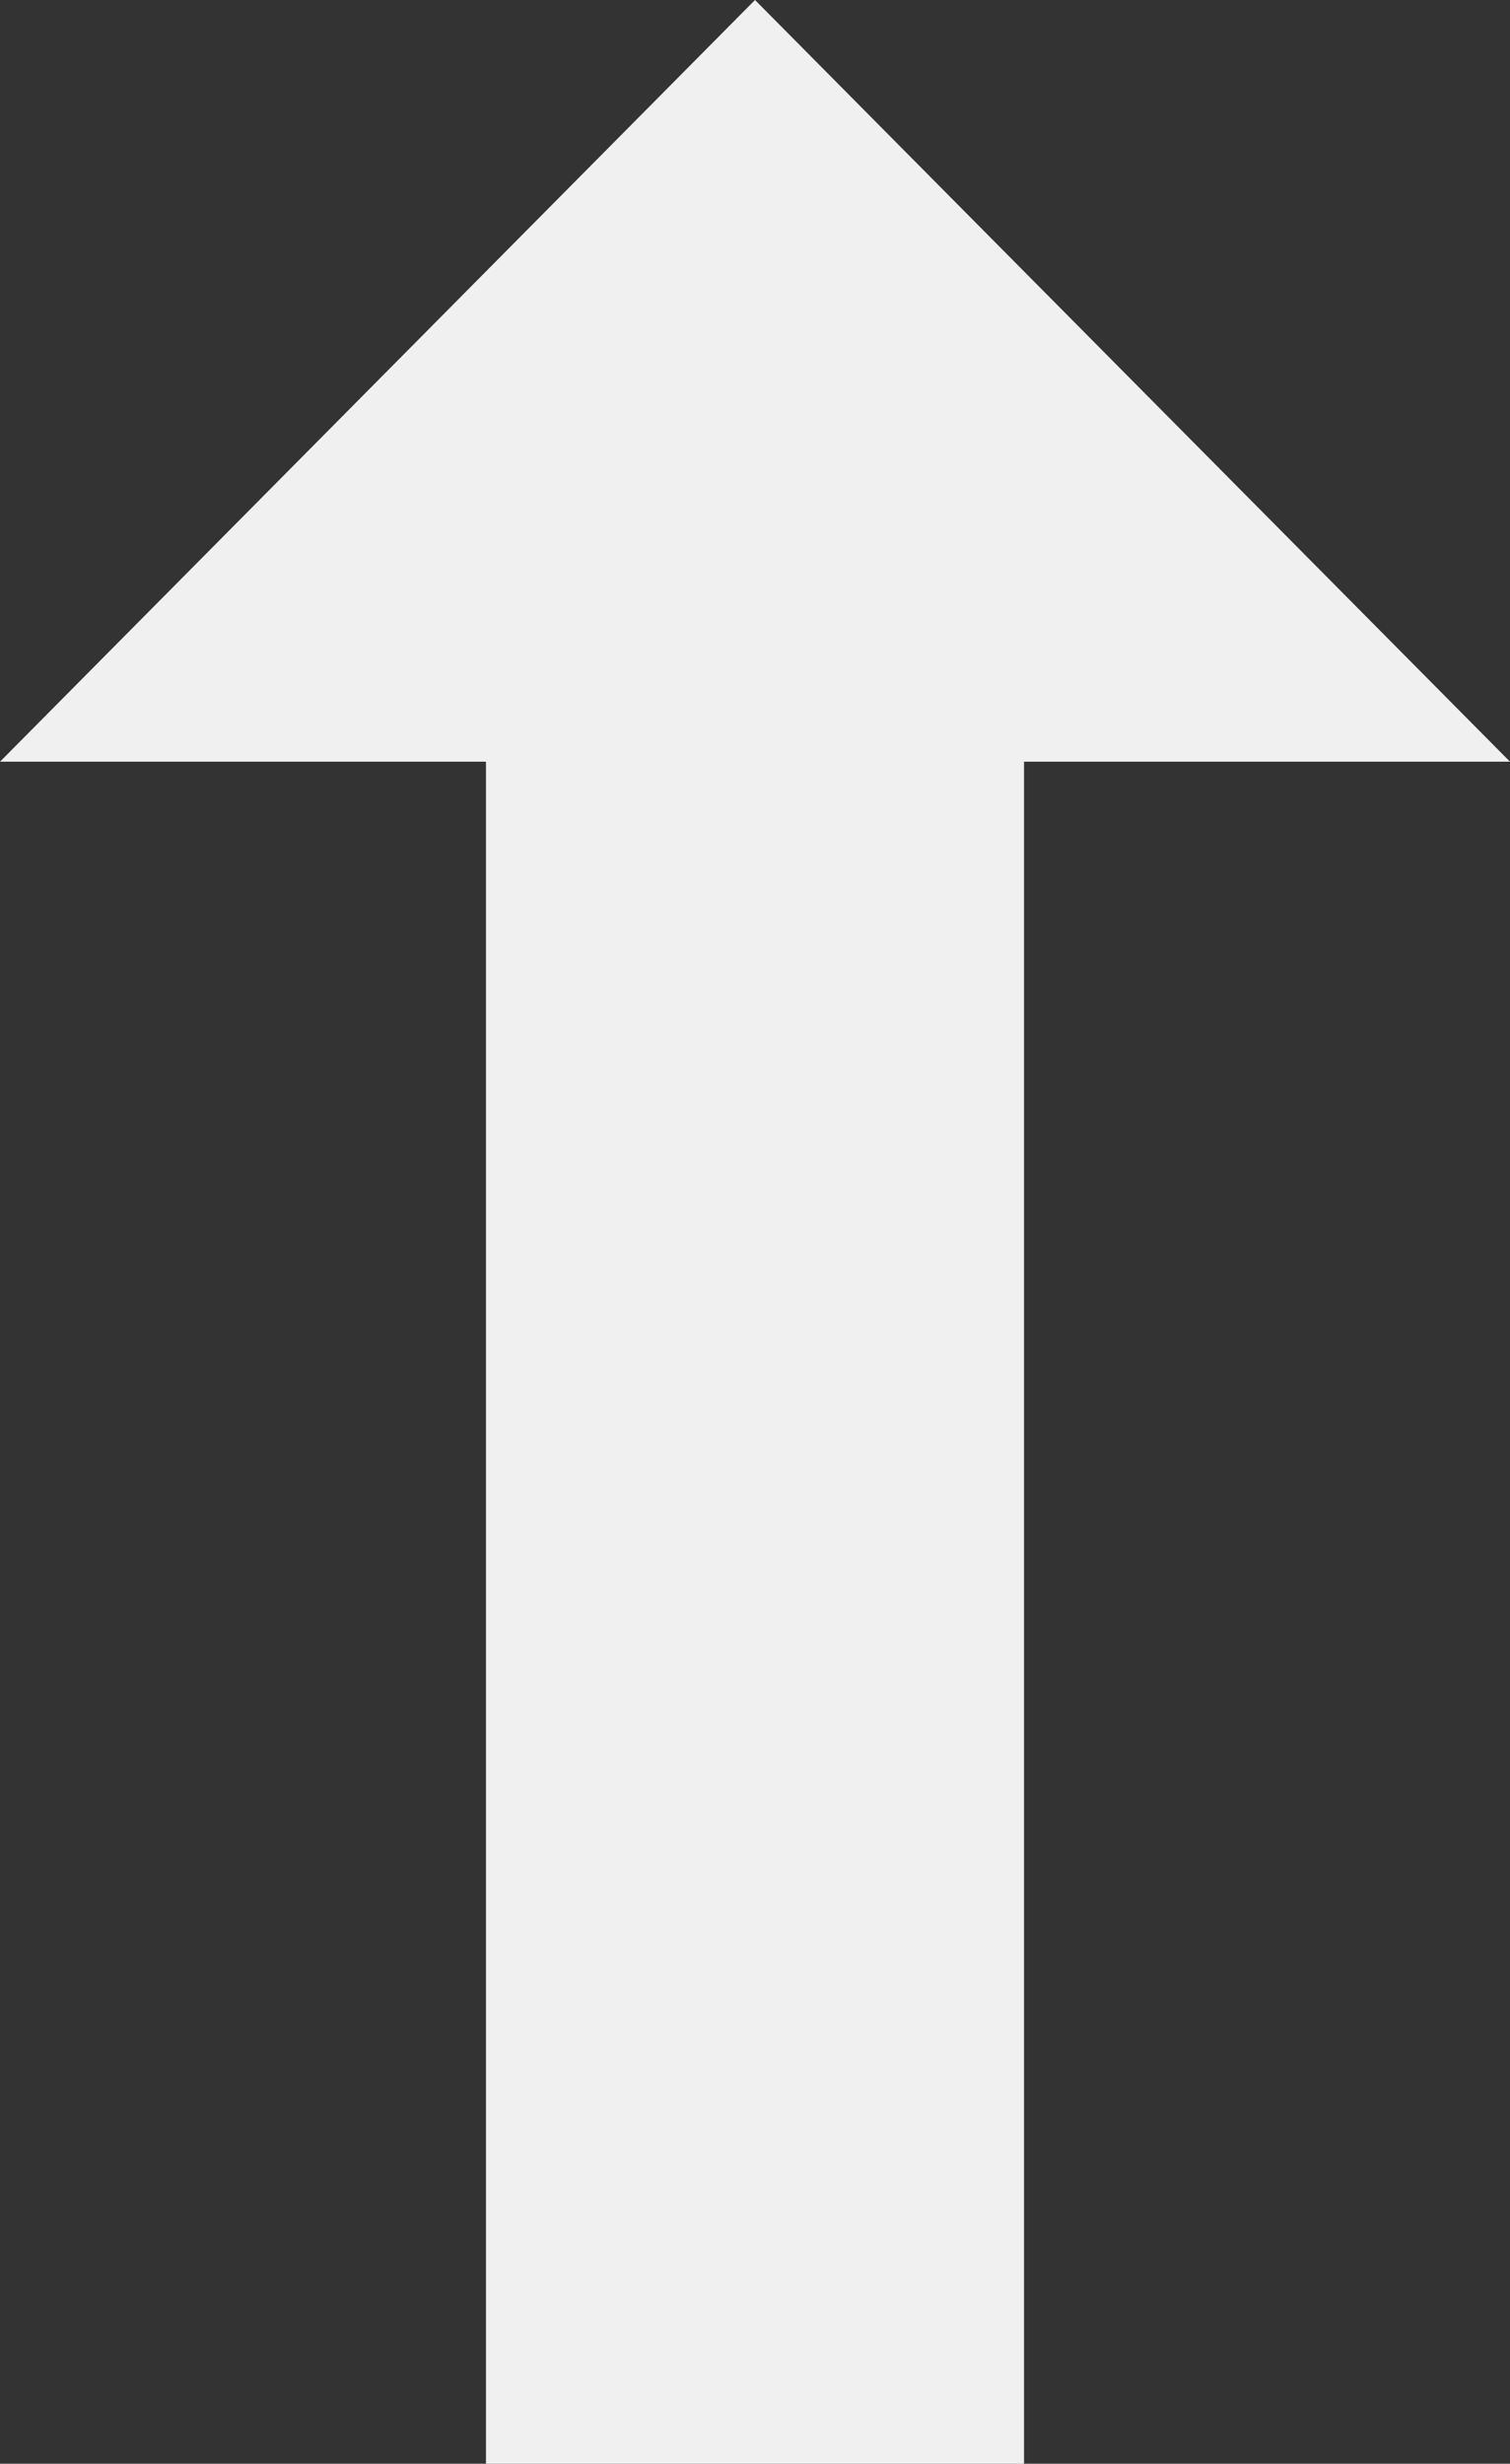 <?xml version="1.0" encoding="utf-8"?>
<svg version="1.1" id="Layer_1" xmlns="http://www.w3.org/2000/svg" xmlns:xlink="http://www.w3.org/1999/xlink" x="0px" y="0px" viewBox="0 0 75.32 122.88" style="enable-background:new 0 0 75.32 122.88" xml:space="preserve">
    <rect x="0" y="0" width="75.32" height="122.88" fill="#333333" stroke="none"/>
    <style type="text/css">.st0{fill:#f0f0f0;fill-rule:evenodd;clip-rule:evenodd;}</style>
    <g>
        <polygon class="st0" points="37.66,0 0,37.99 24.24,37.99 24.24,122.88 51.08,122.88 51.08,37.99 75.32,37.99 37.66,0" />
    </g>
</svg>
